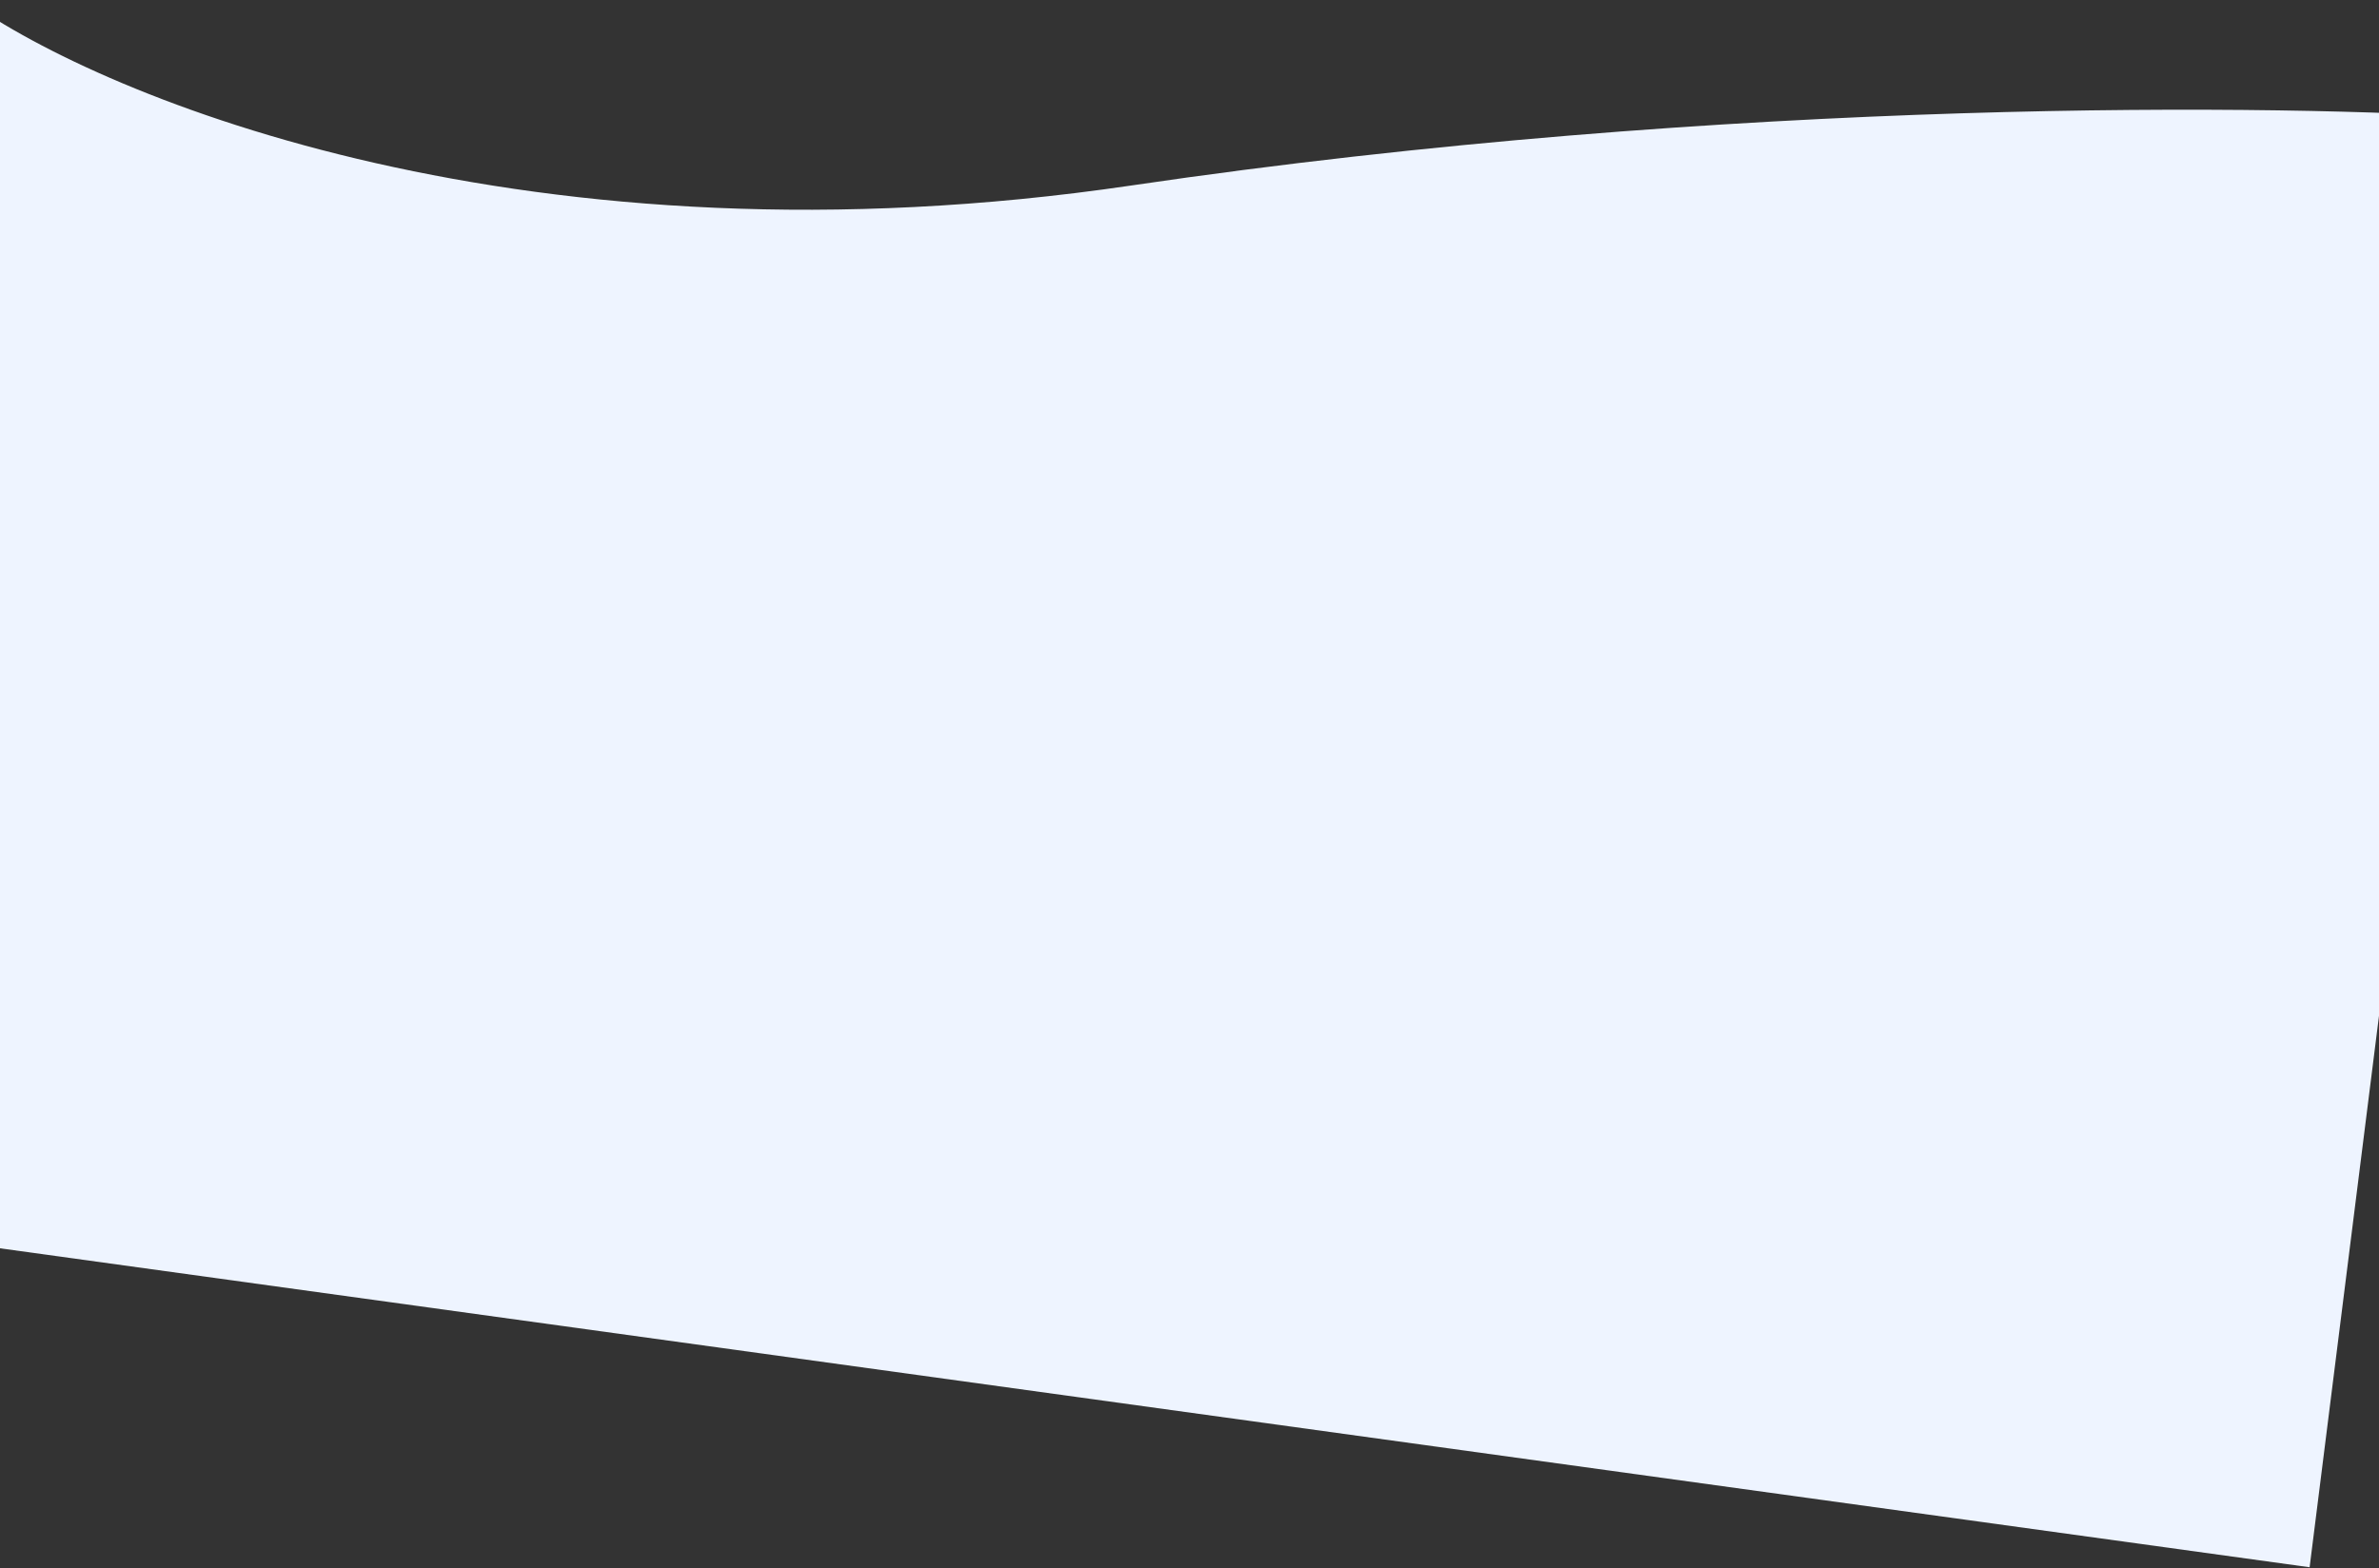 <svg xmlns="http://www.w3.org/2000/svg" width="1920" height="1266" viewBox="0 0 1920 1266" fill="none">
  <rect x="0" y="0" width="1920" height="1266" fill="#333333" stroke="none"/>
  <path d="M912.975 149.733C1397.84 78.247 1847.1 83.892 2011.12 95.65L1864 1265.06L-183 982.332L-26.7 0.191C84.5 79.824 428.114 221.219 912.975 149.733Z" fill="#EEF4FF"/>
</svg>